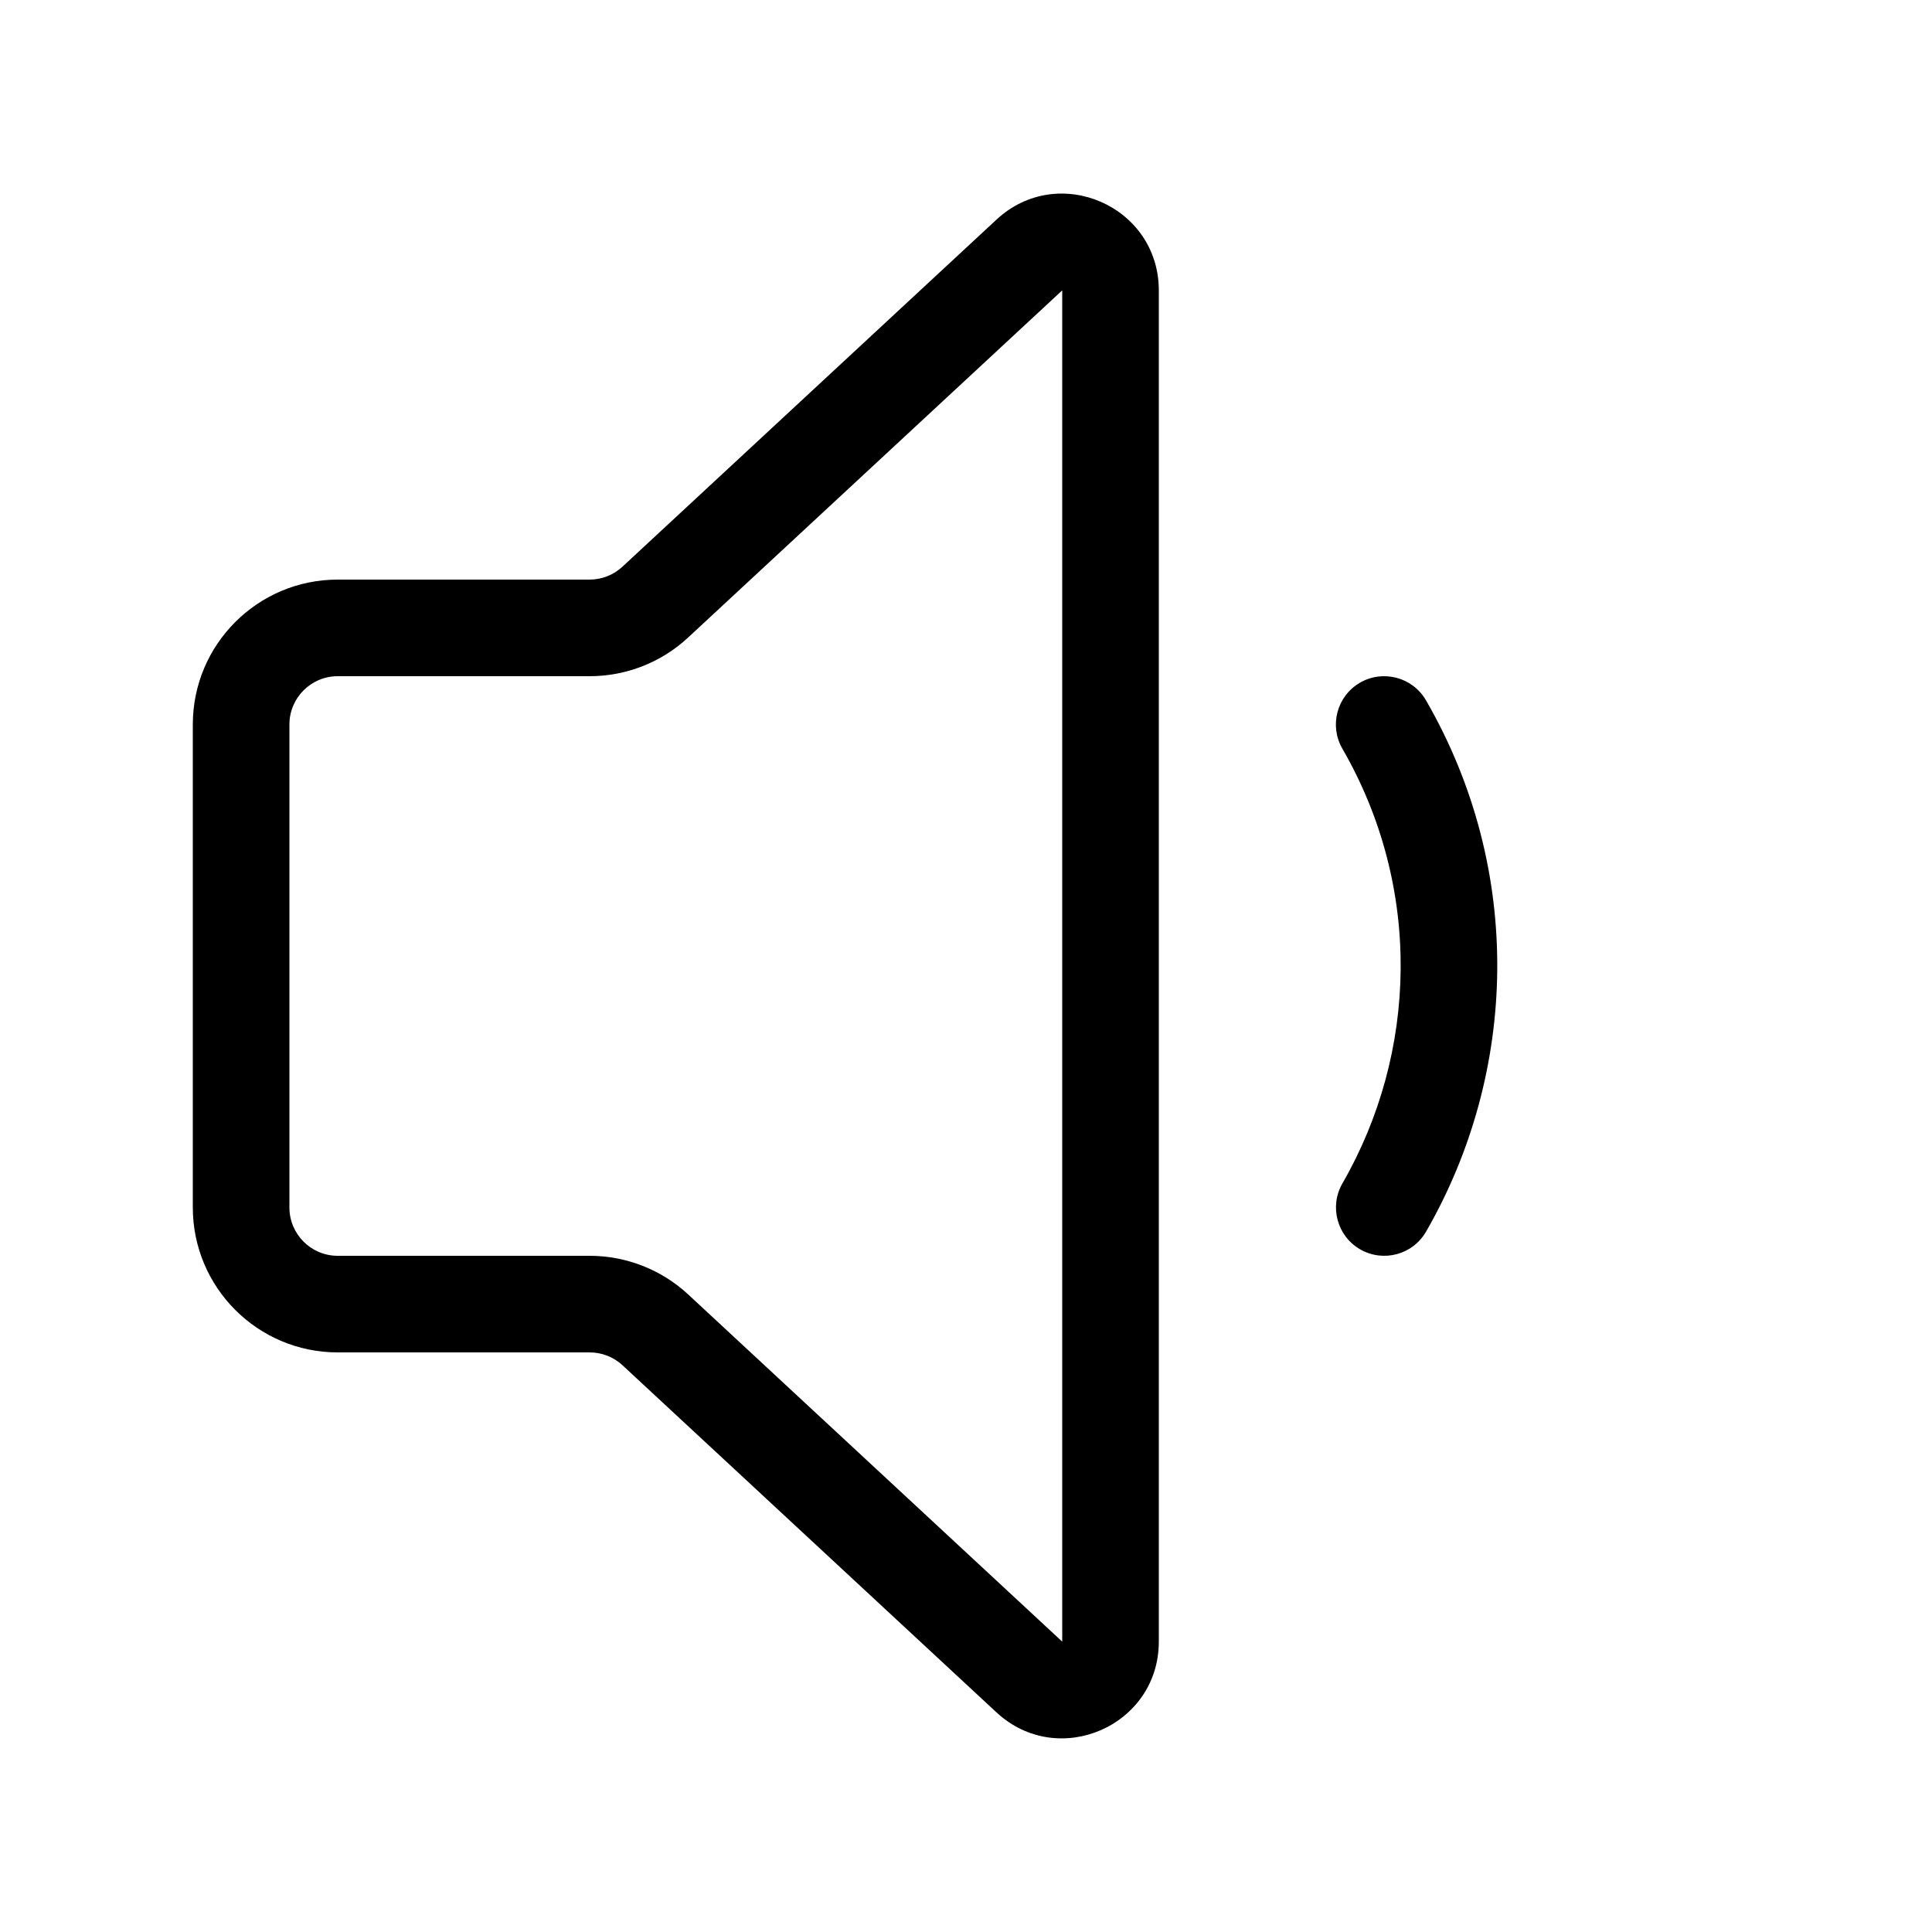 <svg viewBox="0 0 20 20" fill="none" xmlns="http://www.w3.org/2000/svg">
<path d="M11.996 3.006C11.996 2.133 10.956 1.679 10.316 2.273L6.444 5.866C6.351 5.952 6.23 6 6.104 6H3.496C2.668 6 1.996 6.671 1.996 7.5V12.5C1.996 13.328 2.668 14 3.496 14H6.104C6.23 14 6.351 14.047 6.444 14.133L10.316 17.727C10.956 18.32 11.996 17.867 11.996 16.994V3.006ZM7.124 6.599L10.996 3.006V16.994L7.124 13.4C6.847 13.143 6.482 13 6.104 13H3.496C3.22 13 2.996 12.776 2.996 12.5V7.5C2.996 7.224 3.22 7 3.496 7H6.104C6.482 7 6.847 6.857 7.124 6.599ZM14.08 12.933C13.841 12.795 13.759 12.489 13.897 12.25C14.673 10.903 14.728 9.191 13.896 7.75C13.758 7.511 13.84 7.205 14.079 7.067C14.318 6.929 14.624 7.011 14.762 7.25C15.78 9.013 15.71 11.105 14.763 12.749C14.625 12.989 14.32 13.071 14.08 12.933Z" fill="currentColor"/>
</svg>
